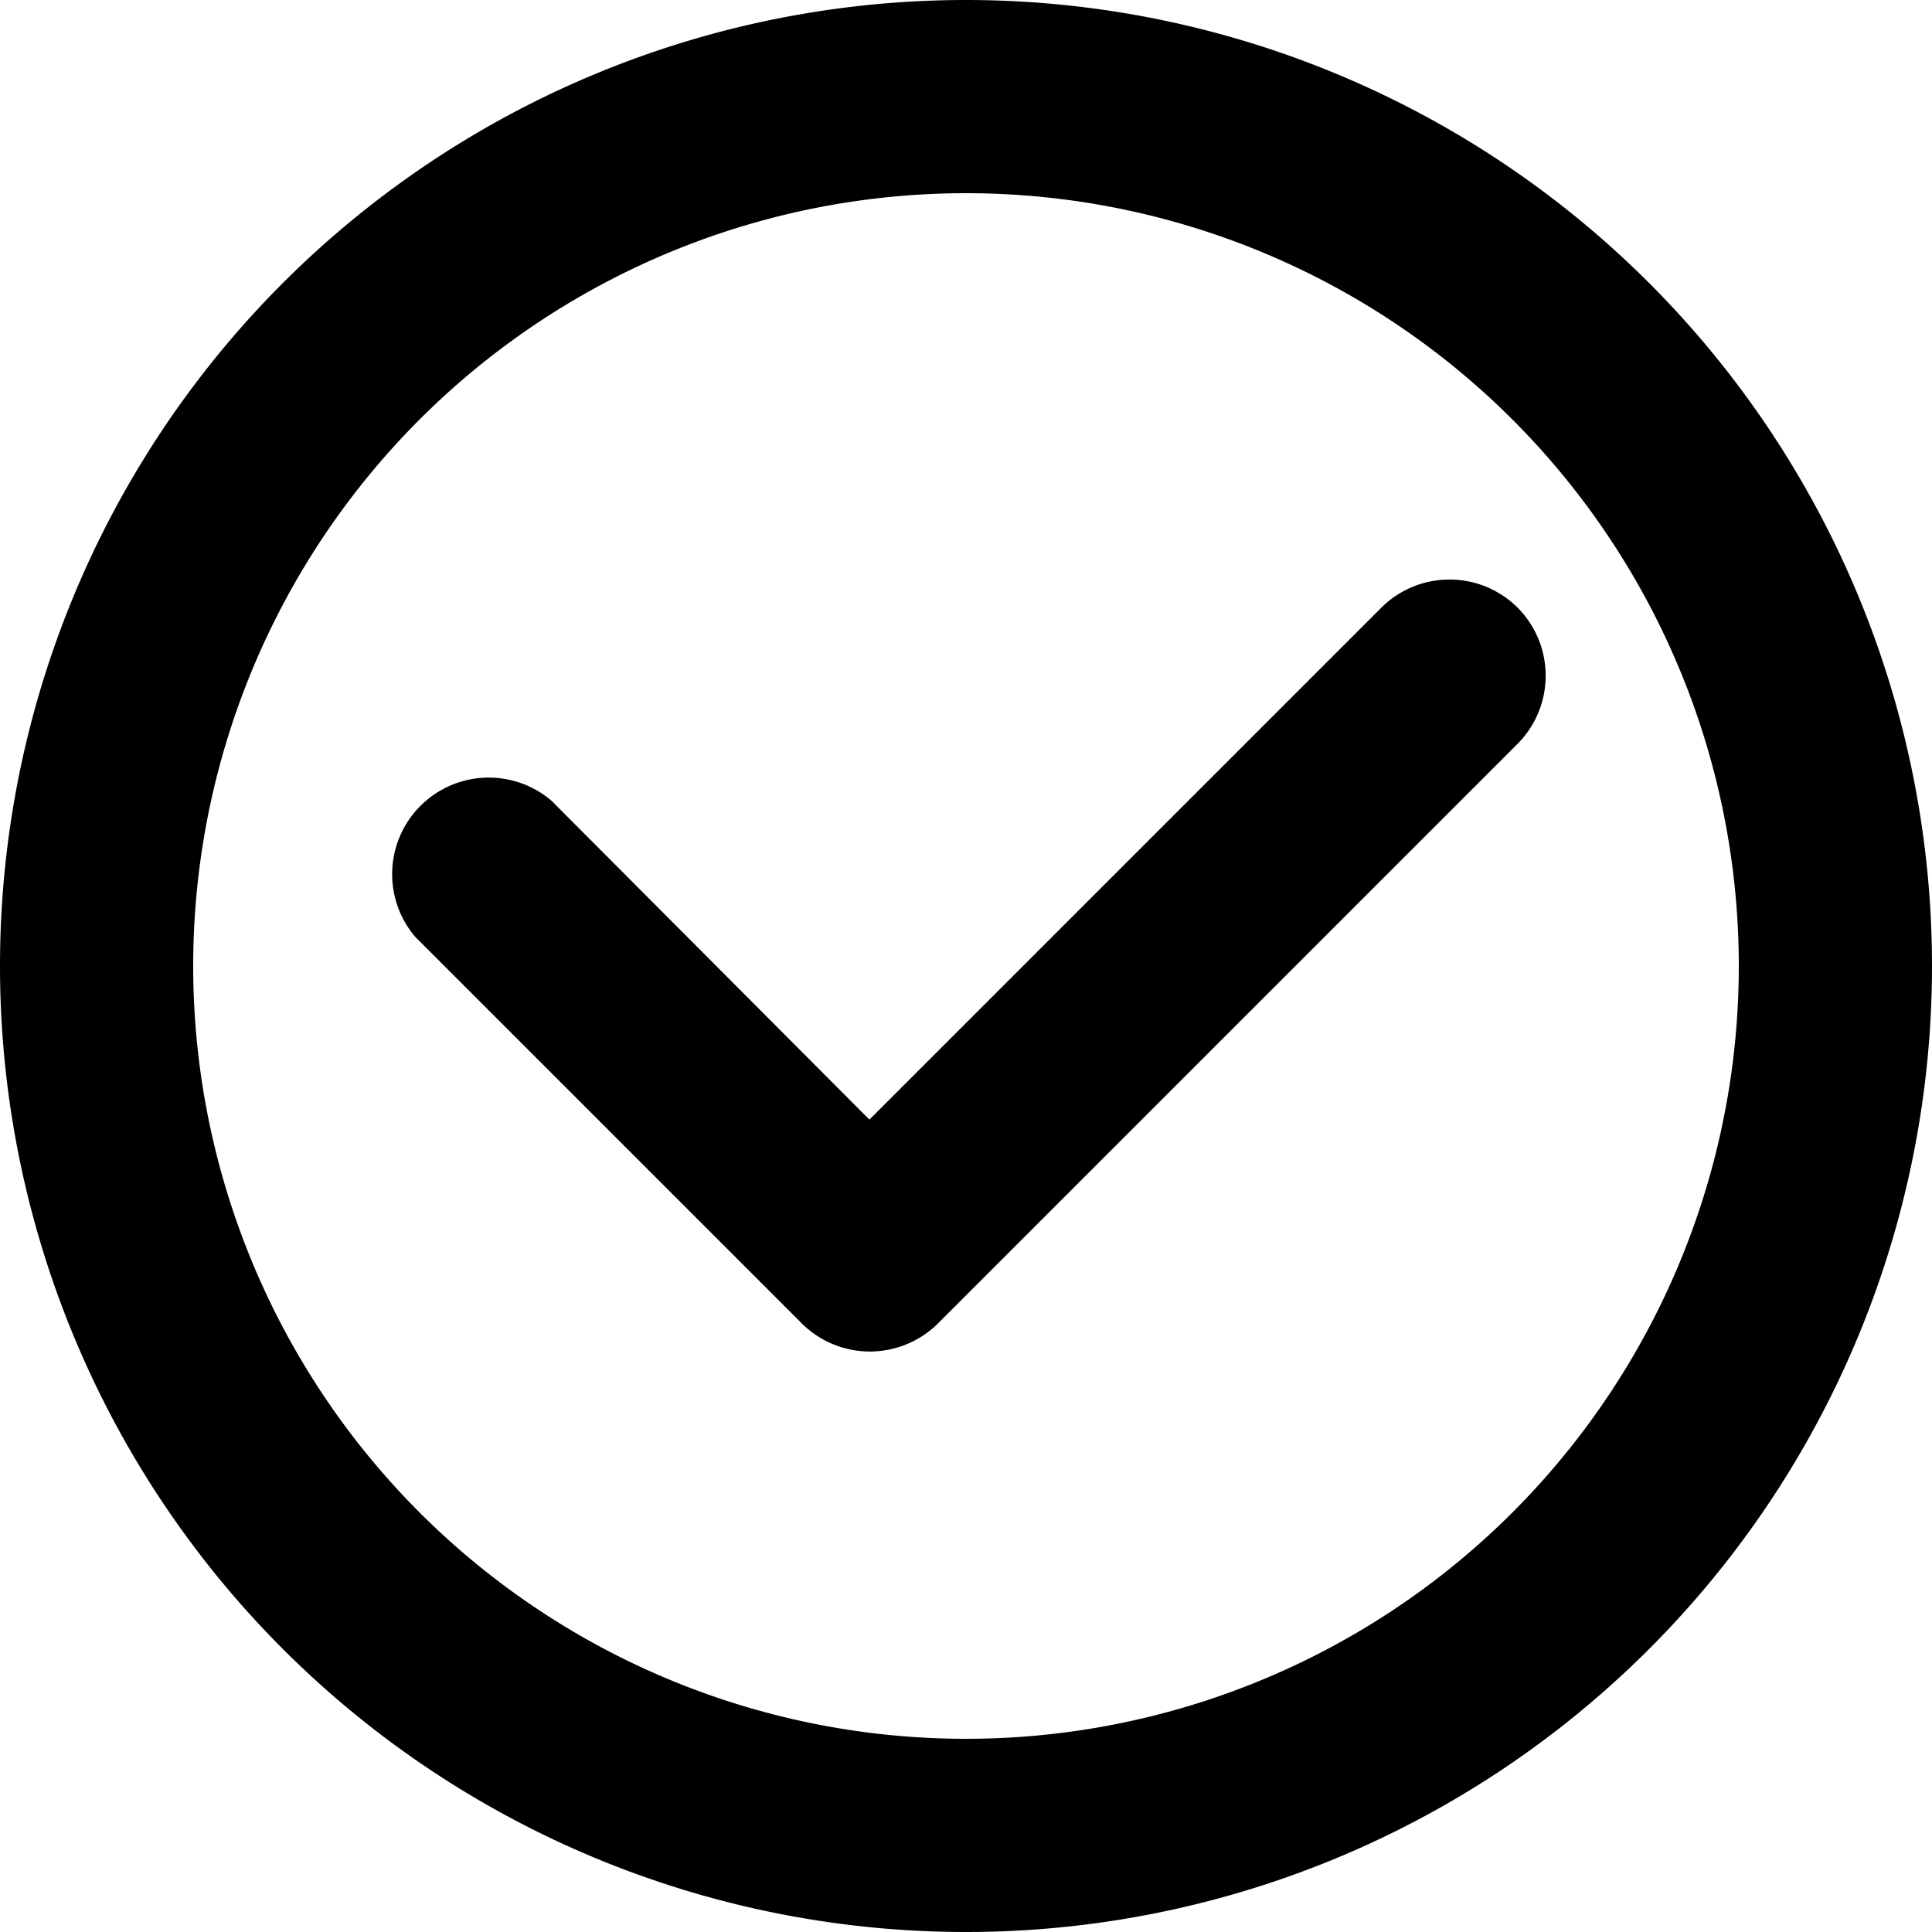<svg xmlns="http://www.w3.org/2000/svg" width="20" height="20" fill="none" viewBox="0 0 20 20">
  <path fill="#000" d="M15.71 6.29a1 1 0 0 0-1.41 0L9 11.59l-3.29-3.3A1 1 0 0 0 4.3 9.7l4 4a1 1 0 0 0 1.41 0l6-6a1 1 0 0 0 0-1.41Z"/>
  <path fill="#000" d="M10 0a10 10 0 1 0 0 20 10 10 0 0 0 0-20Zm0 18a8 8 0 1 1 0-16 8 8 0 0 1 0 16Z"/>
</svg>
